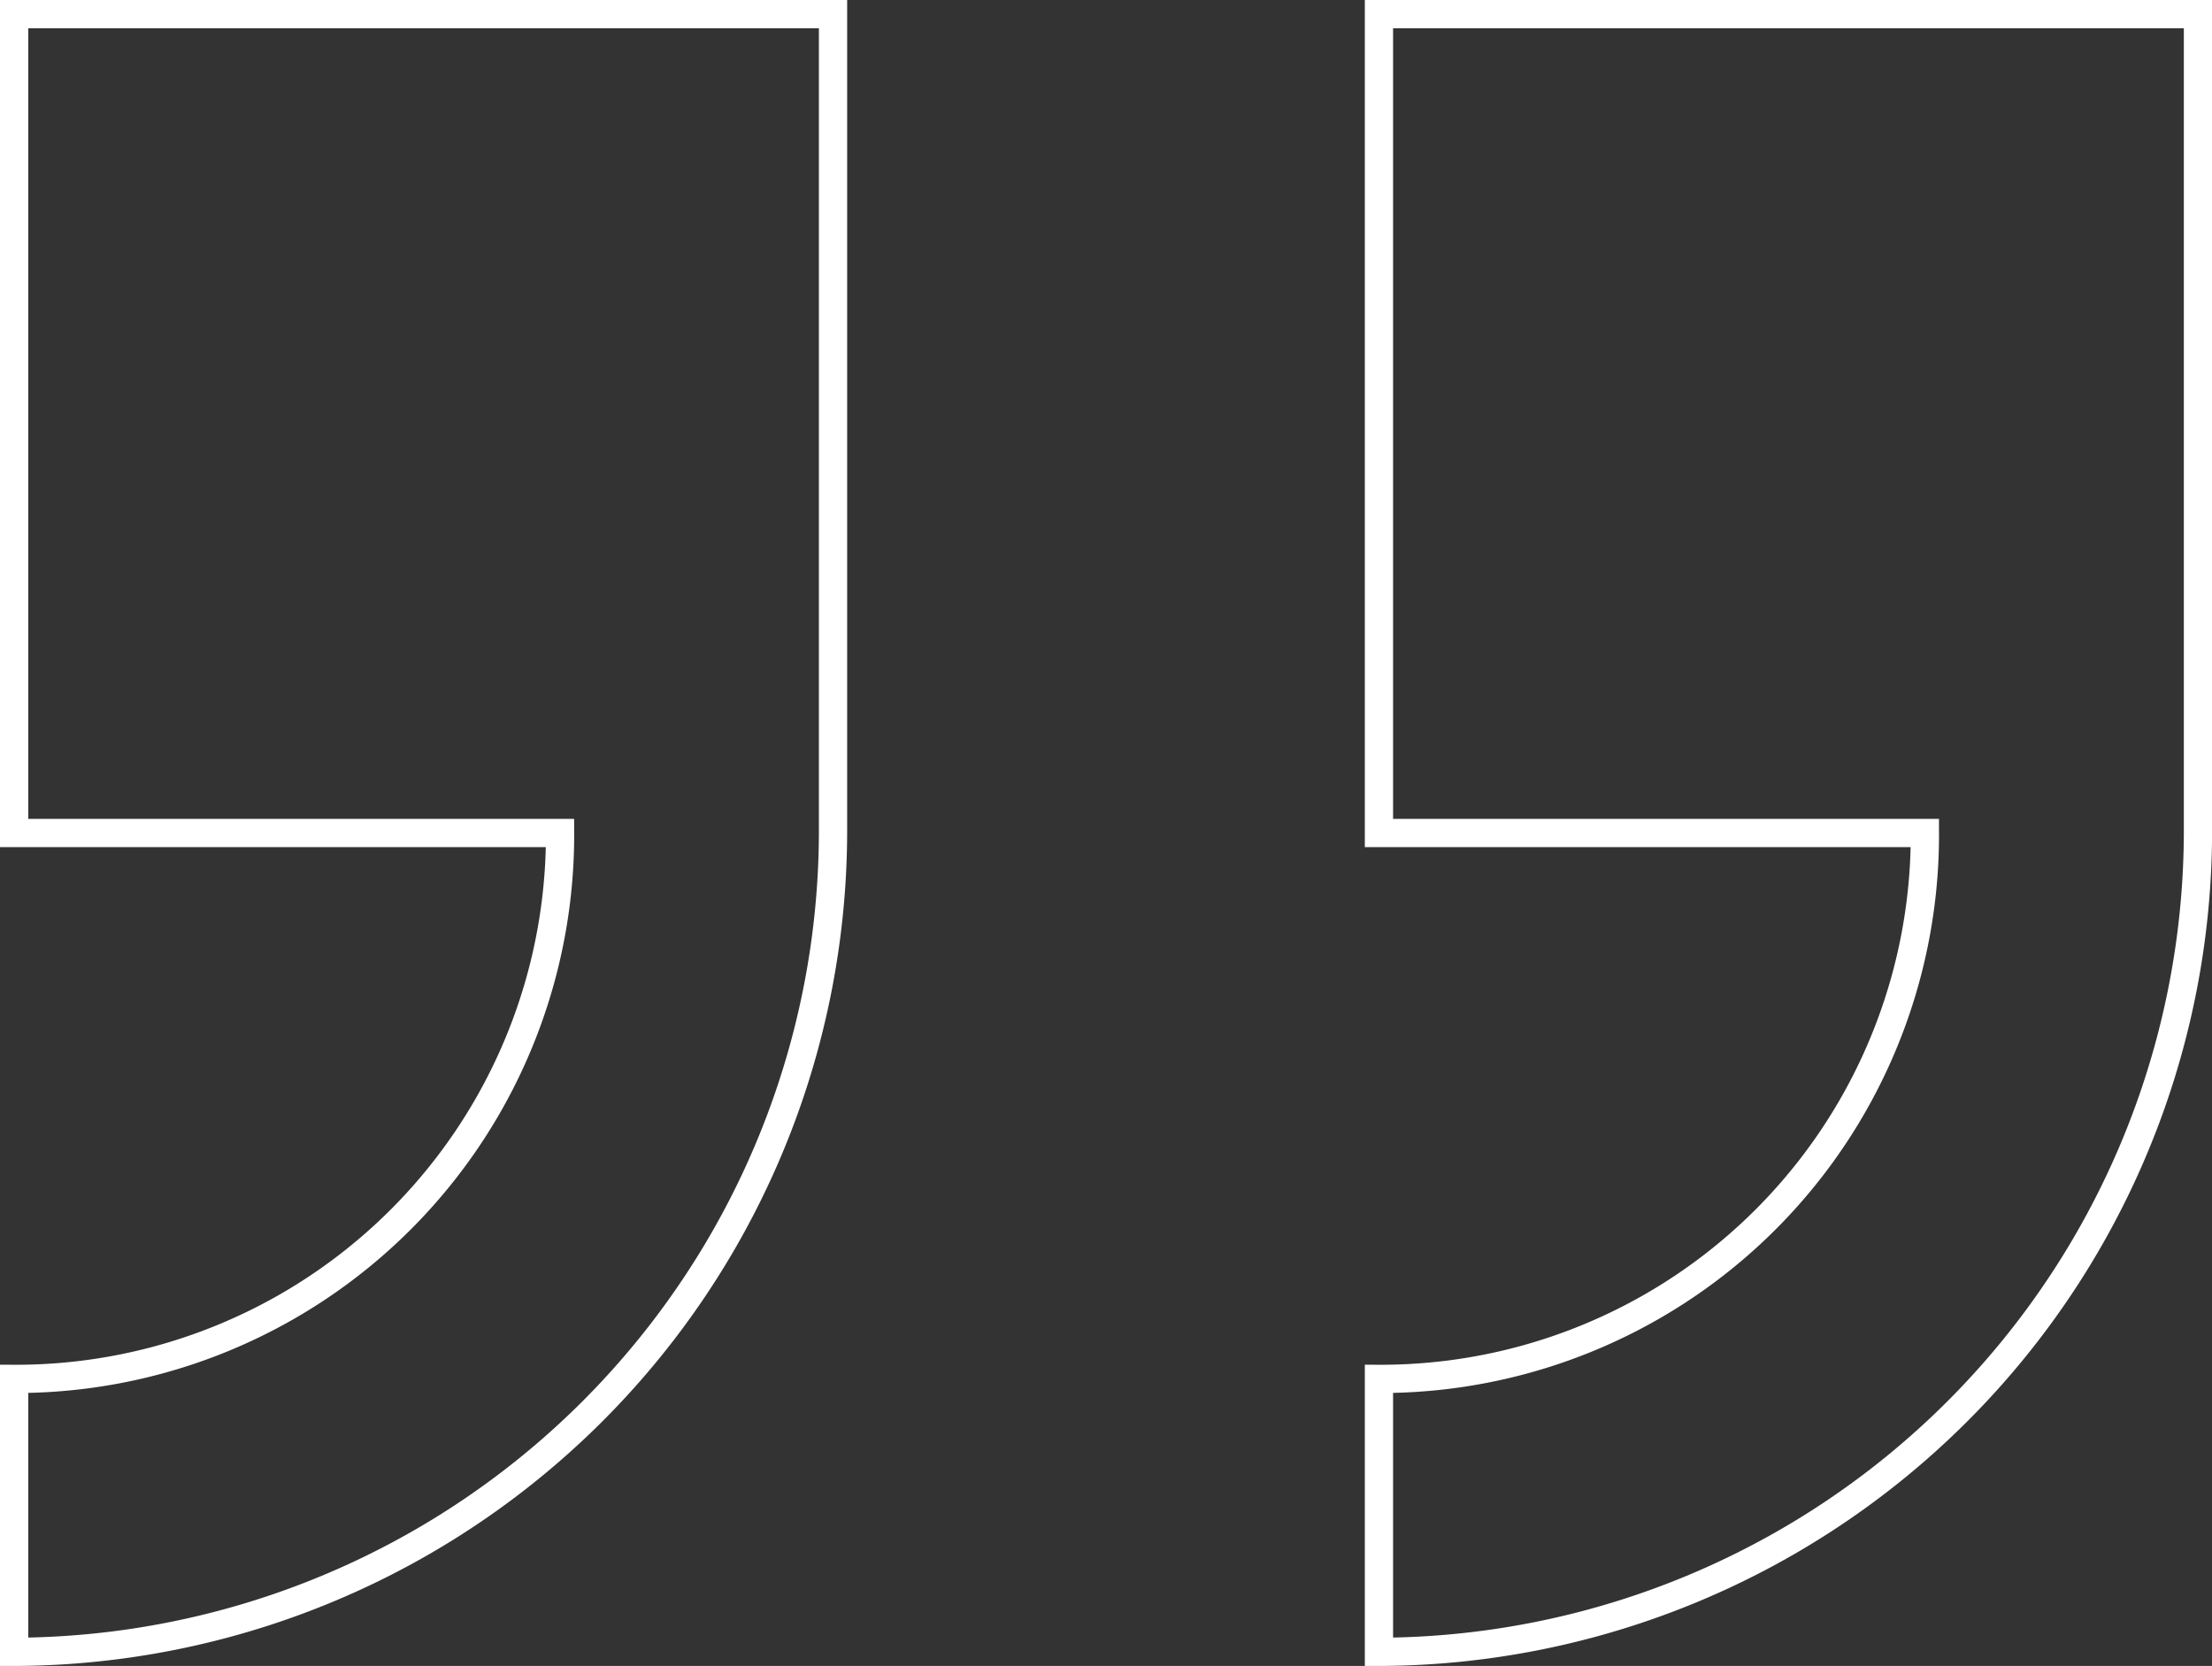 <svg xmlns="http://www.w3.org/2000/svg" width="78.297" height="58.972" viewBox="0 0 78.297 58.972">
  <rect x="0" y="0" width="78.297" height="58.972" fill="#333333" stroke="none"/>
  <path id="Icon_open-double-quote-serif-right" data-name="Icon open-double-quote-serif-right" d="M0,0V28.986H19.324A19.257,19.257,0,0,1,0,48.31v9.662A29.071,29.071,0,0,0,28.986,28.986V0ZM48.31,0V28.986H67.634A19.257,19.257,0,0,1,48.31,48.31v9.662A29.071,29.071,0,0,0,77.3,28.986V0Z" transform="translate(0.5 0.5)" fill="none" stroke="#fff" stroke-width="1"/>
</svg>

